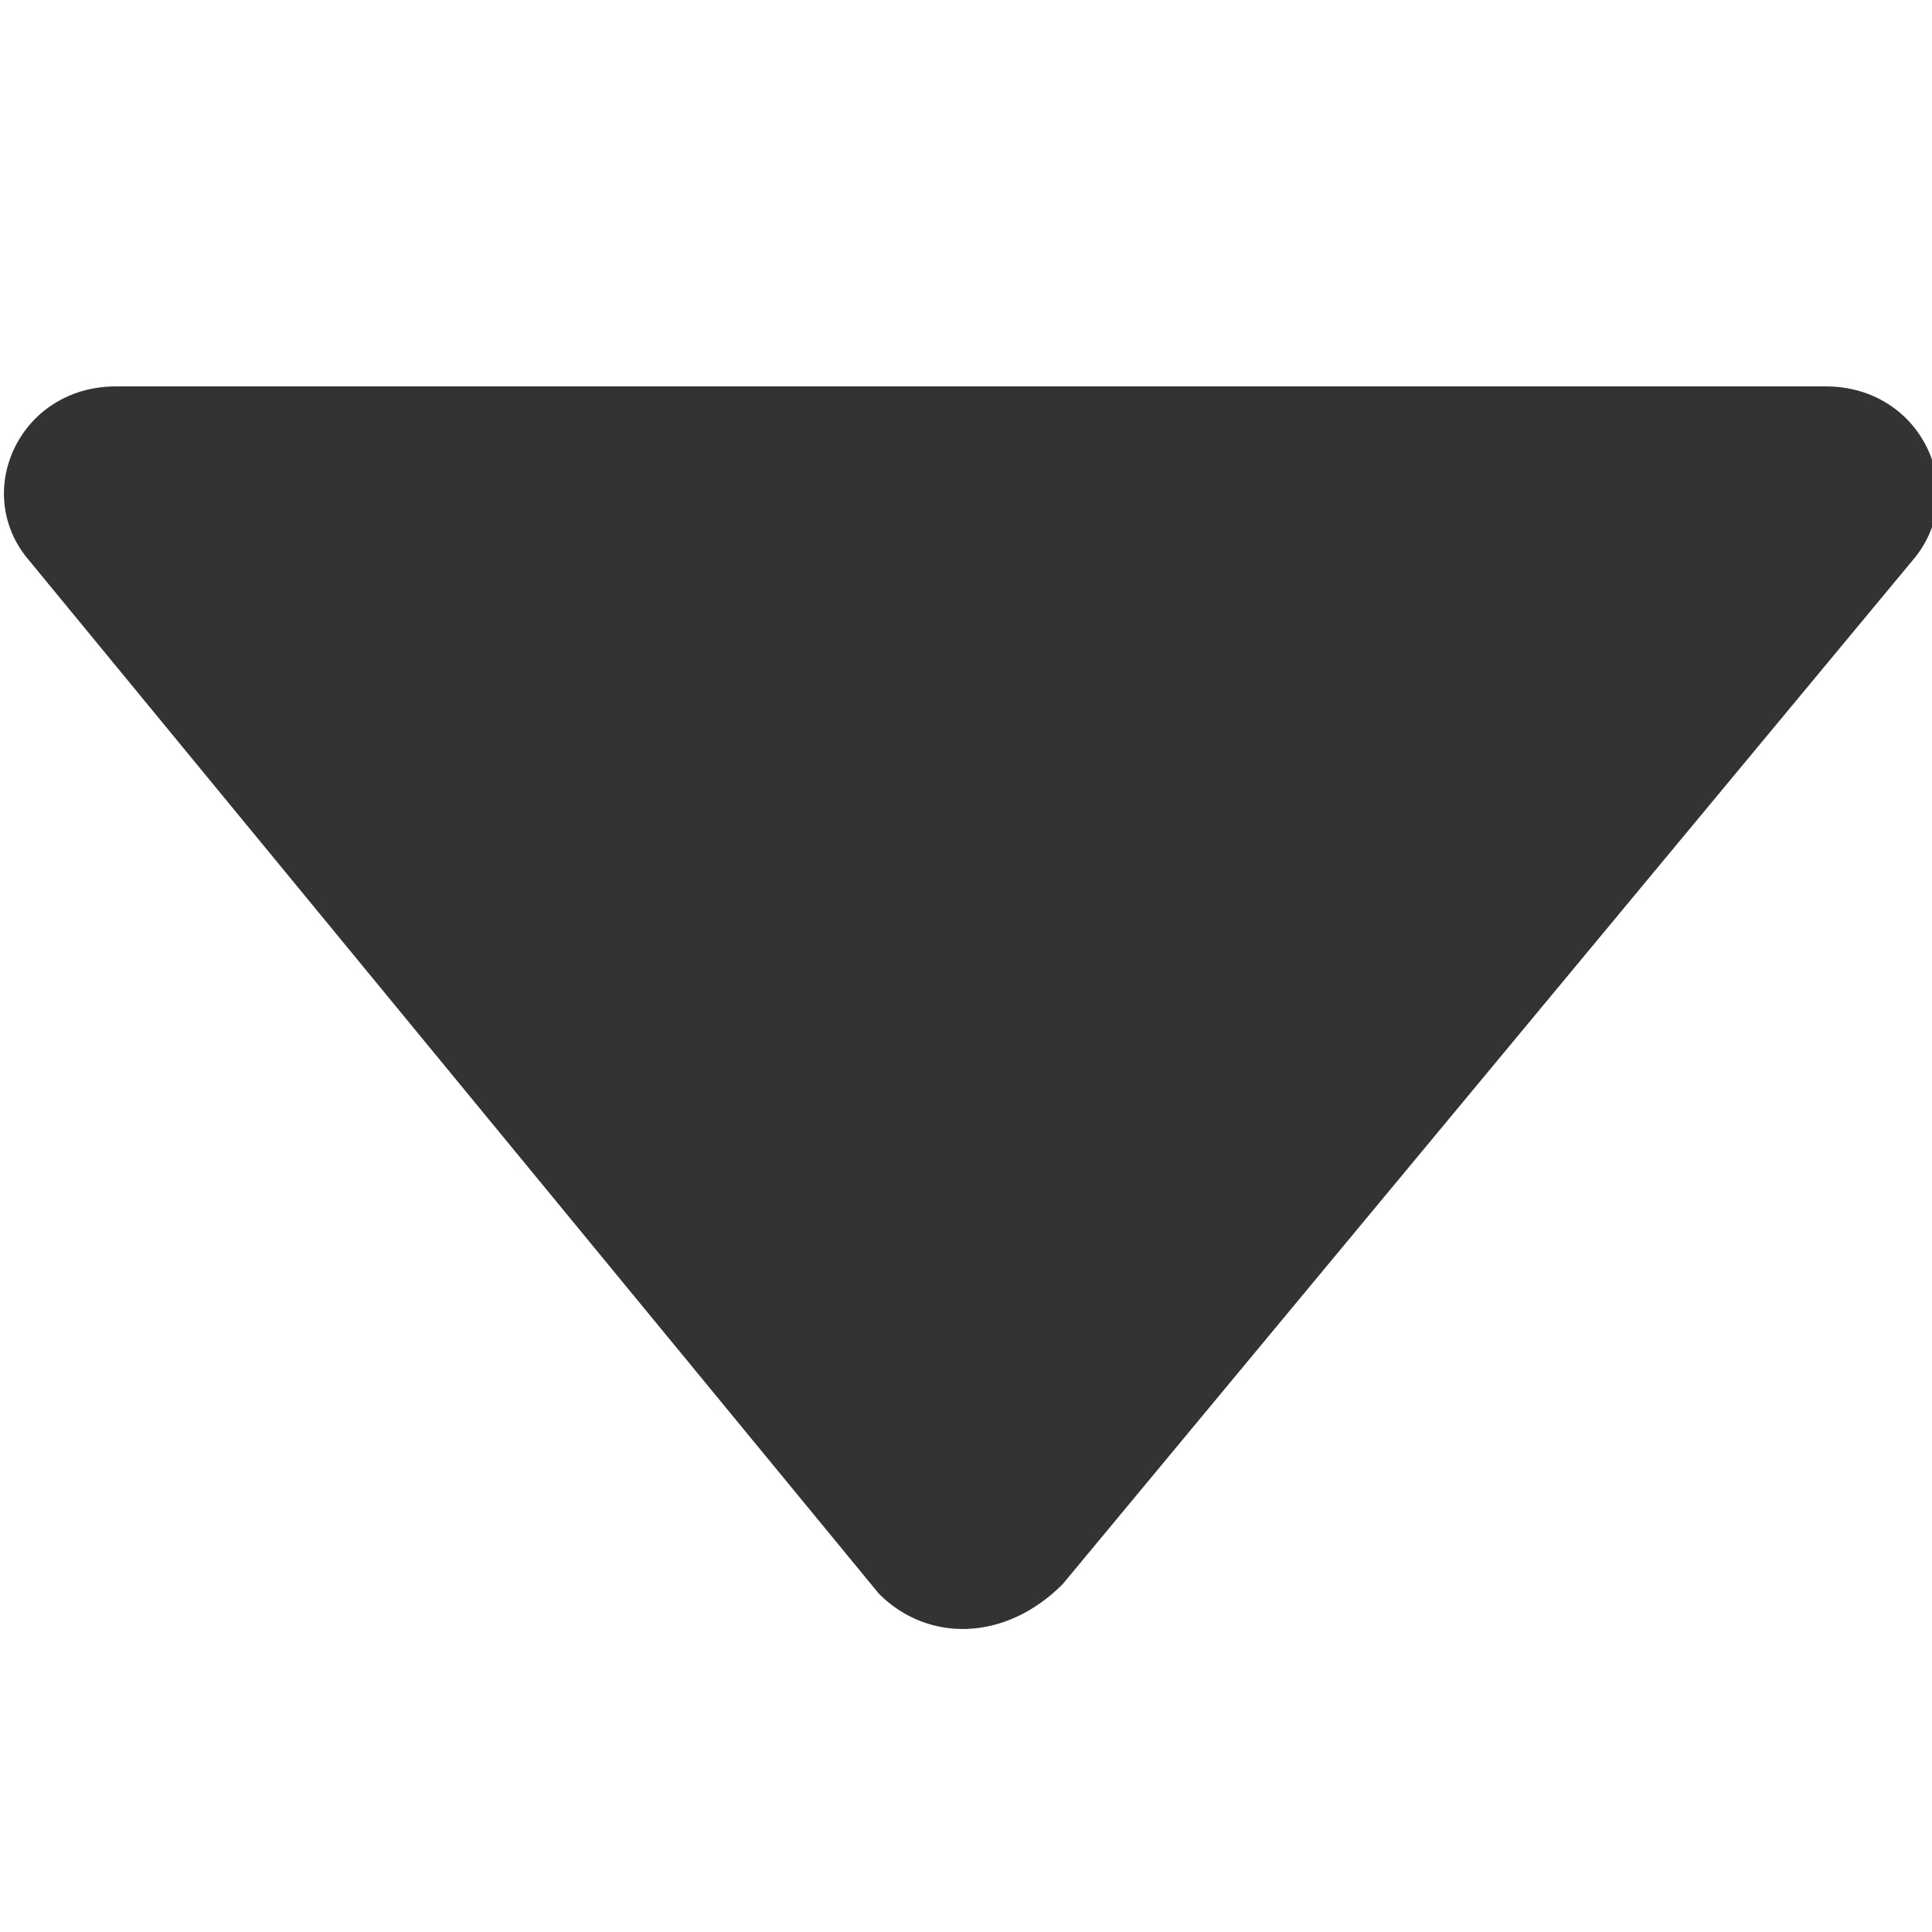 <?xml version="1.0" encoding="utf-8"?>
<!-- Generator: Adobe Illustrator 18.1.1, SVG Export Plug-In . SVG Version: 6.00 Build 0)  -->
<svg version="1.1" id="Layer_1" xmlns="http://www.w3.org/2000/svg" xmlns:xlink="http://www.w3.org/1999/xlink" x="0px" y="0px"
	 viewBox="0 0 20 20" enable-background="new 0 0 20 20" xml:space="preserve">
<path fill="#333333" d="M9.1,16.5L0.3,5.8C-0.3,5.1,0.2,4,1.2,4h17.7c1,0,1.5,1.1,0.9,1.8l-8.8,10.6C10.4,17,9.6,17,9.1,16.5z"/>
</svg>
